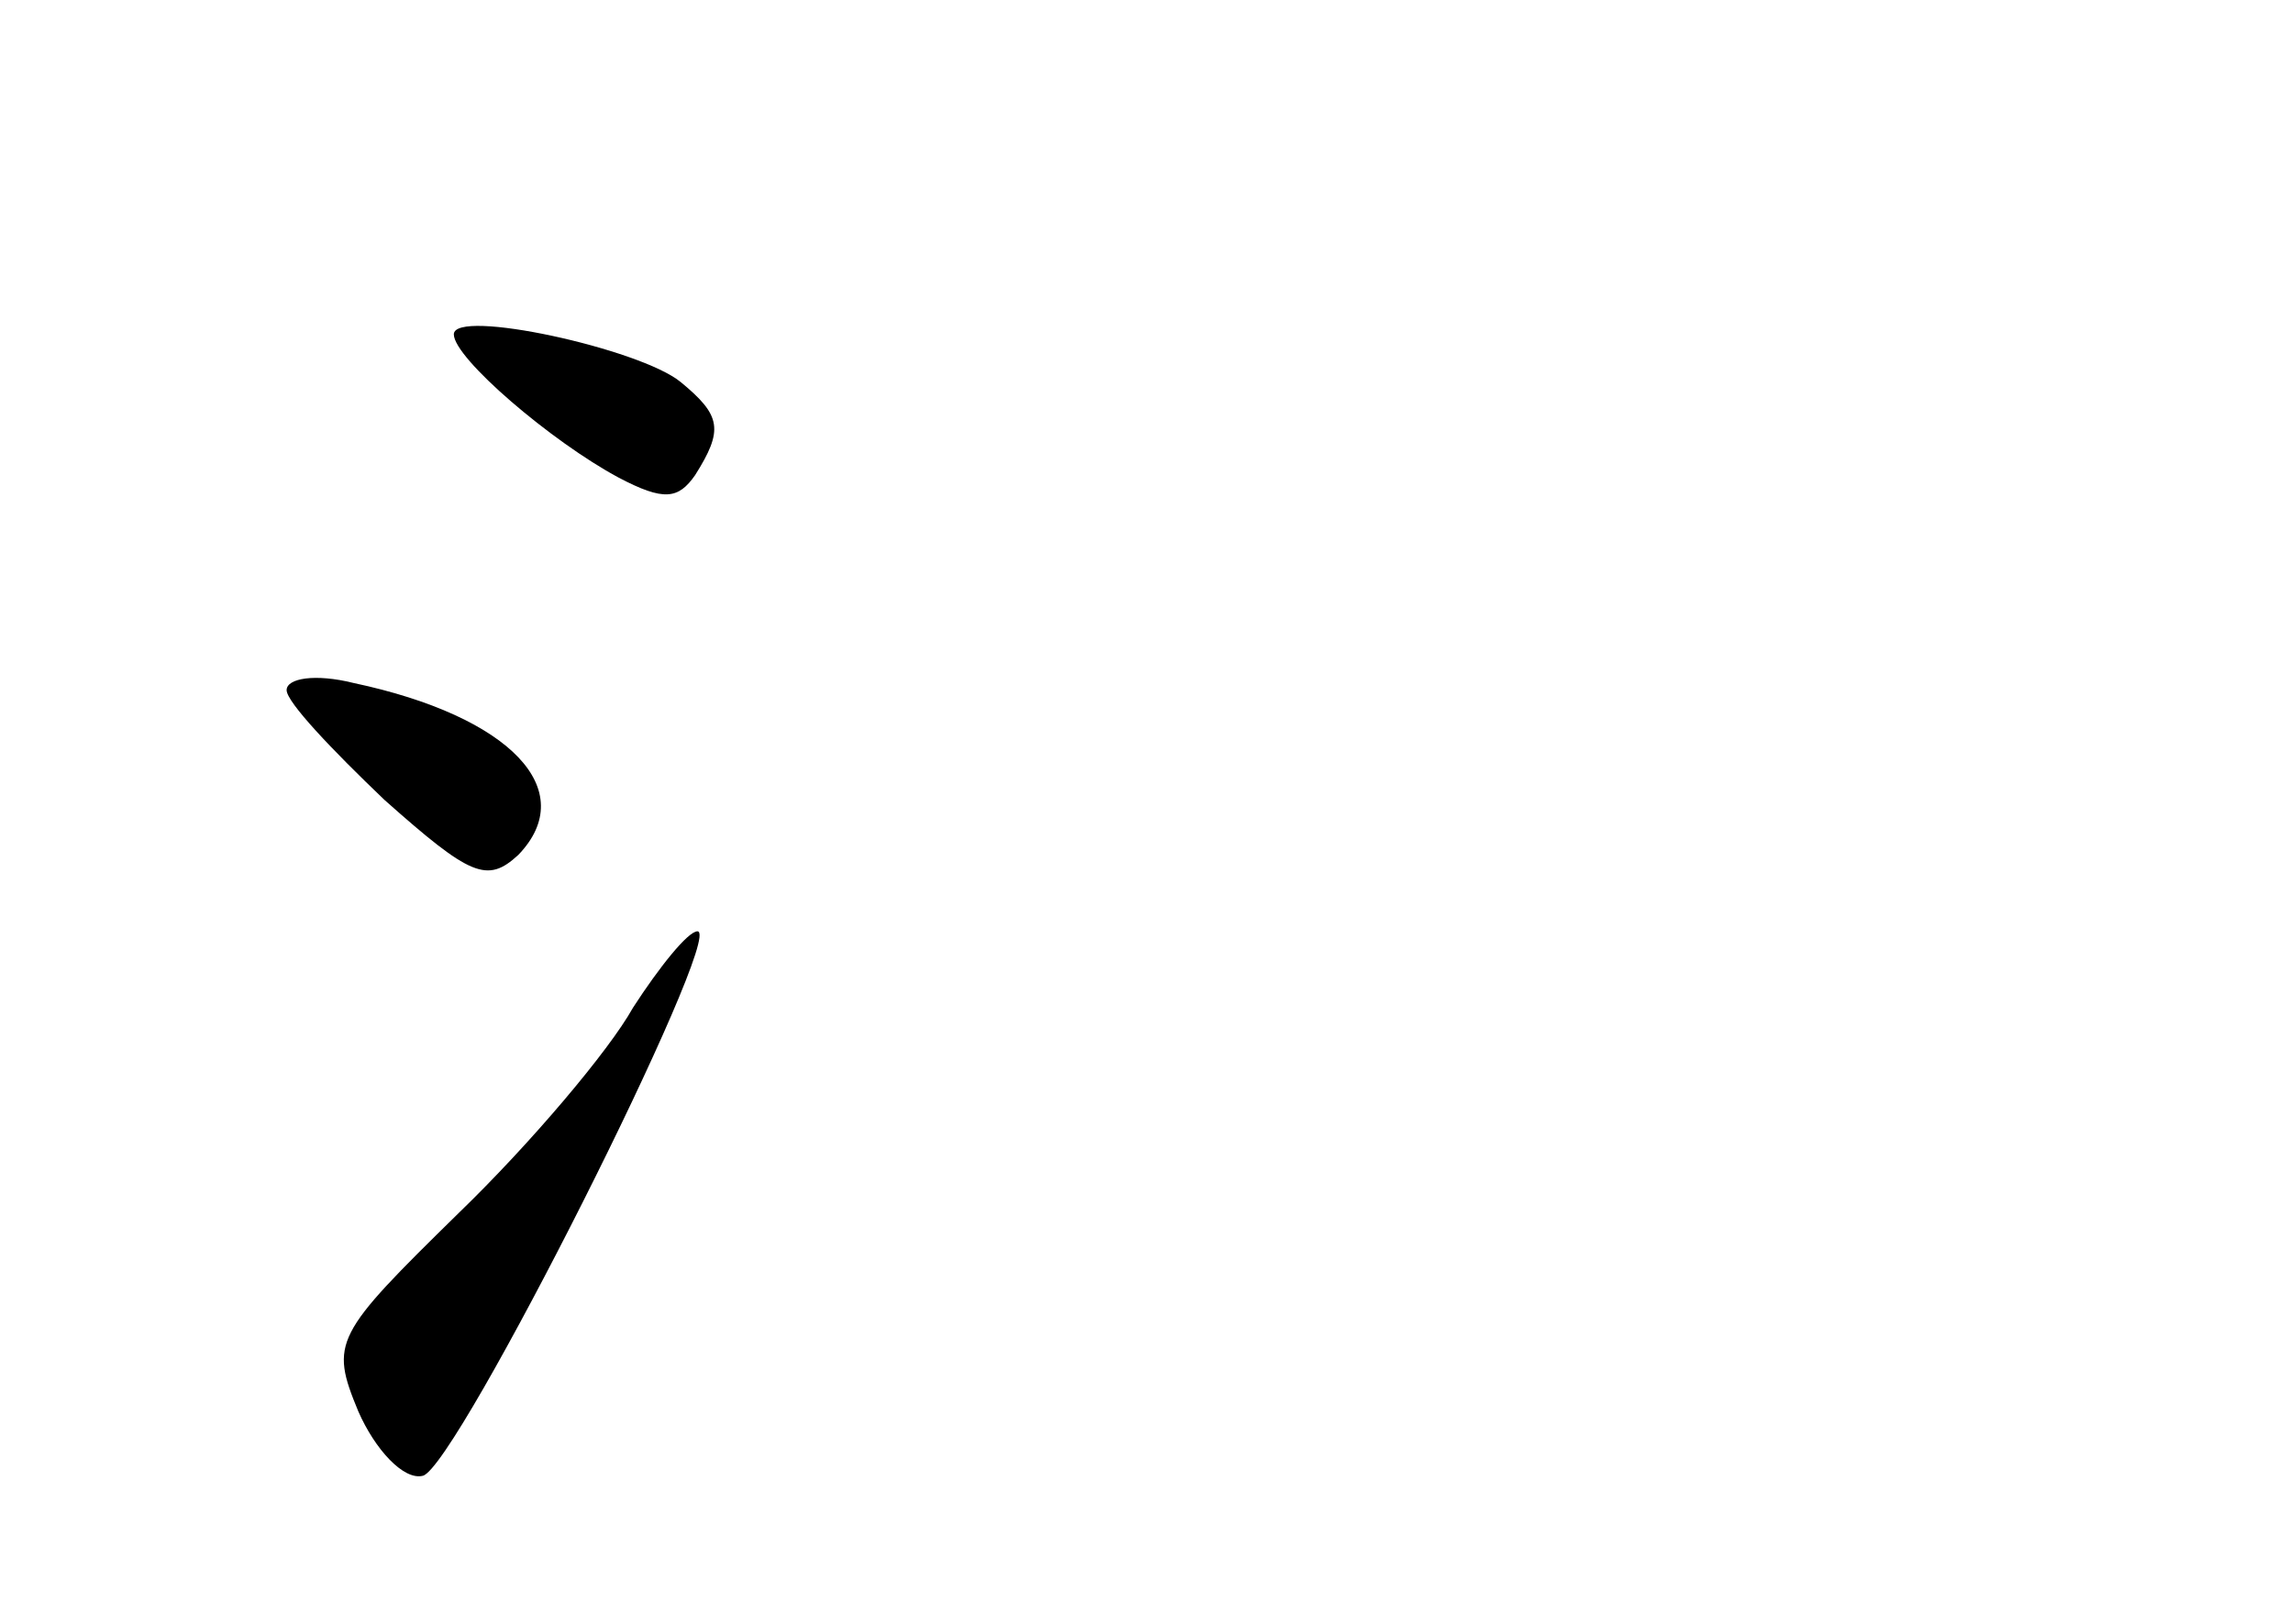<?xml version="1.0" standalone="no"?>
<!DOCTYPE svg PUBLIC "-//W3C//DTD SVG 20010904//EN"
 "http://www.w3.org/TR/2001/REC-SVG-20010904/DTD/svg10.dtd">
<svg version="1.0" xmlns="http://www.w3.org/2000/svg"
 width="96pt" height="68pt" viewBox="0 0 96 68"
 preserveAspectRatio="xMidYMid meet">
<g transform="translate(0,68) scale(0.1,-0.1)"
fill="#000000" stroke="none">
<path d="M190 540 c0 -10 41 -45 69 -60 19 -10 25 -9 32 1 12 19 11 25 -6 39
-17 14 -95 31 -95 20z"/>
<path d="M120 391 c0 -5 19 -25 41 -46 36 -32 43 -35 56 -23 26 27 -3 58 -69
72 -16 4 -28 2 -28 -3z"/>
<path d="M265 258 c-10 -18 -43 -57 -73 -86 -52 -51 -54 -54 -42 -83 7 -16 19
-29 27 -27 14 3 127 228 115 228 -4 0 -16 -15 -27 -32z"/>
</g>
</svg>
